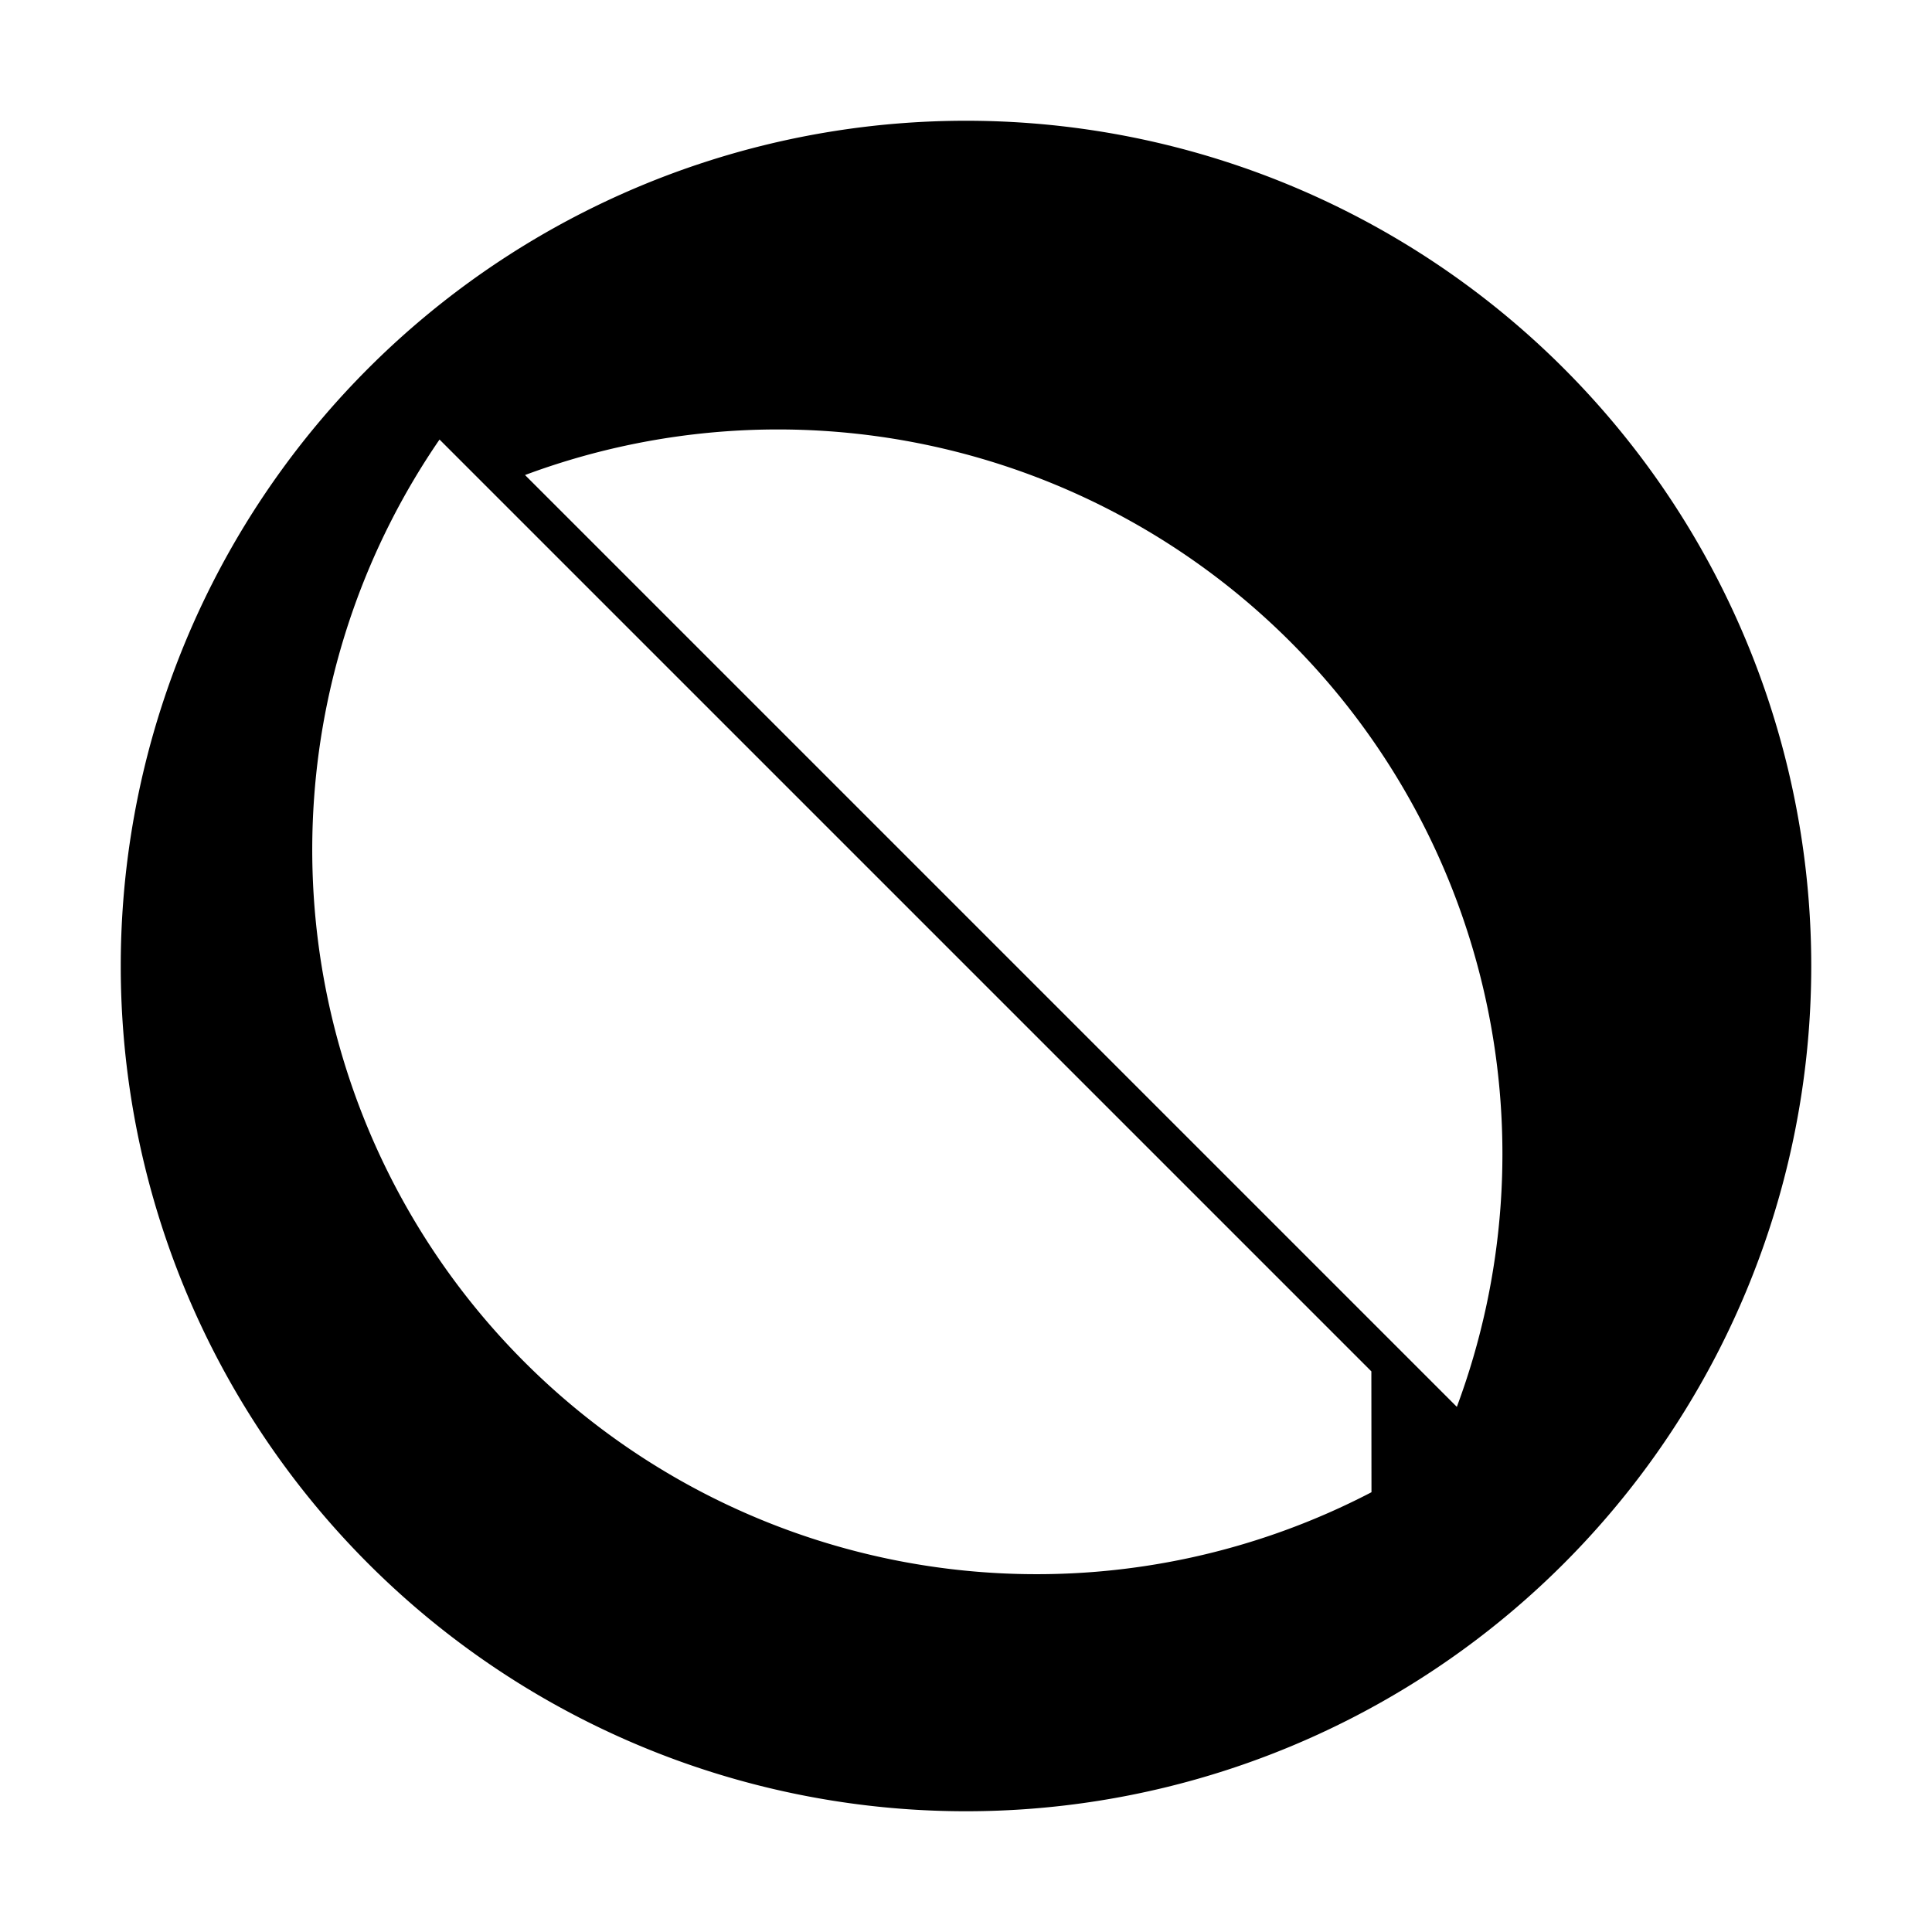<svg xmlns="http://www.w3.org/2000/svg" width="16" height="16" fill="currentColor" class="bi bi-ban" viewBox="0 0 16 16">
  <path d="M8 1a7 7 0 1 0 0 14A7 7 0 0 0 8 1zm3.358 11.358A6 6 0 0 1 3.64 3.64l7.717 7.717zm.707-.707-7.717-7.717a6 6 0 0 1 7.717 7.717z"/>
</svg>